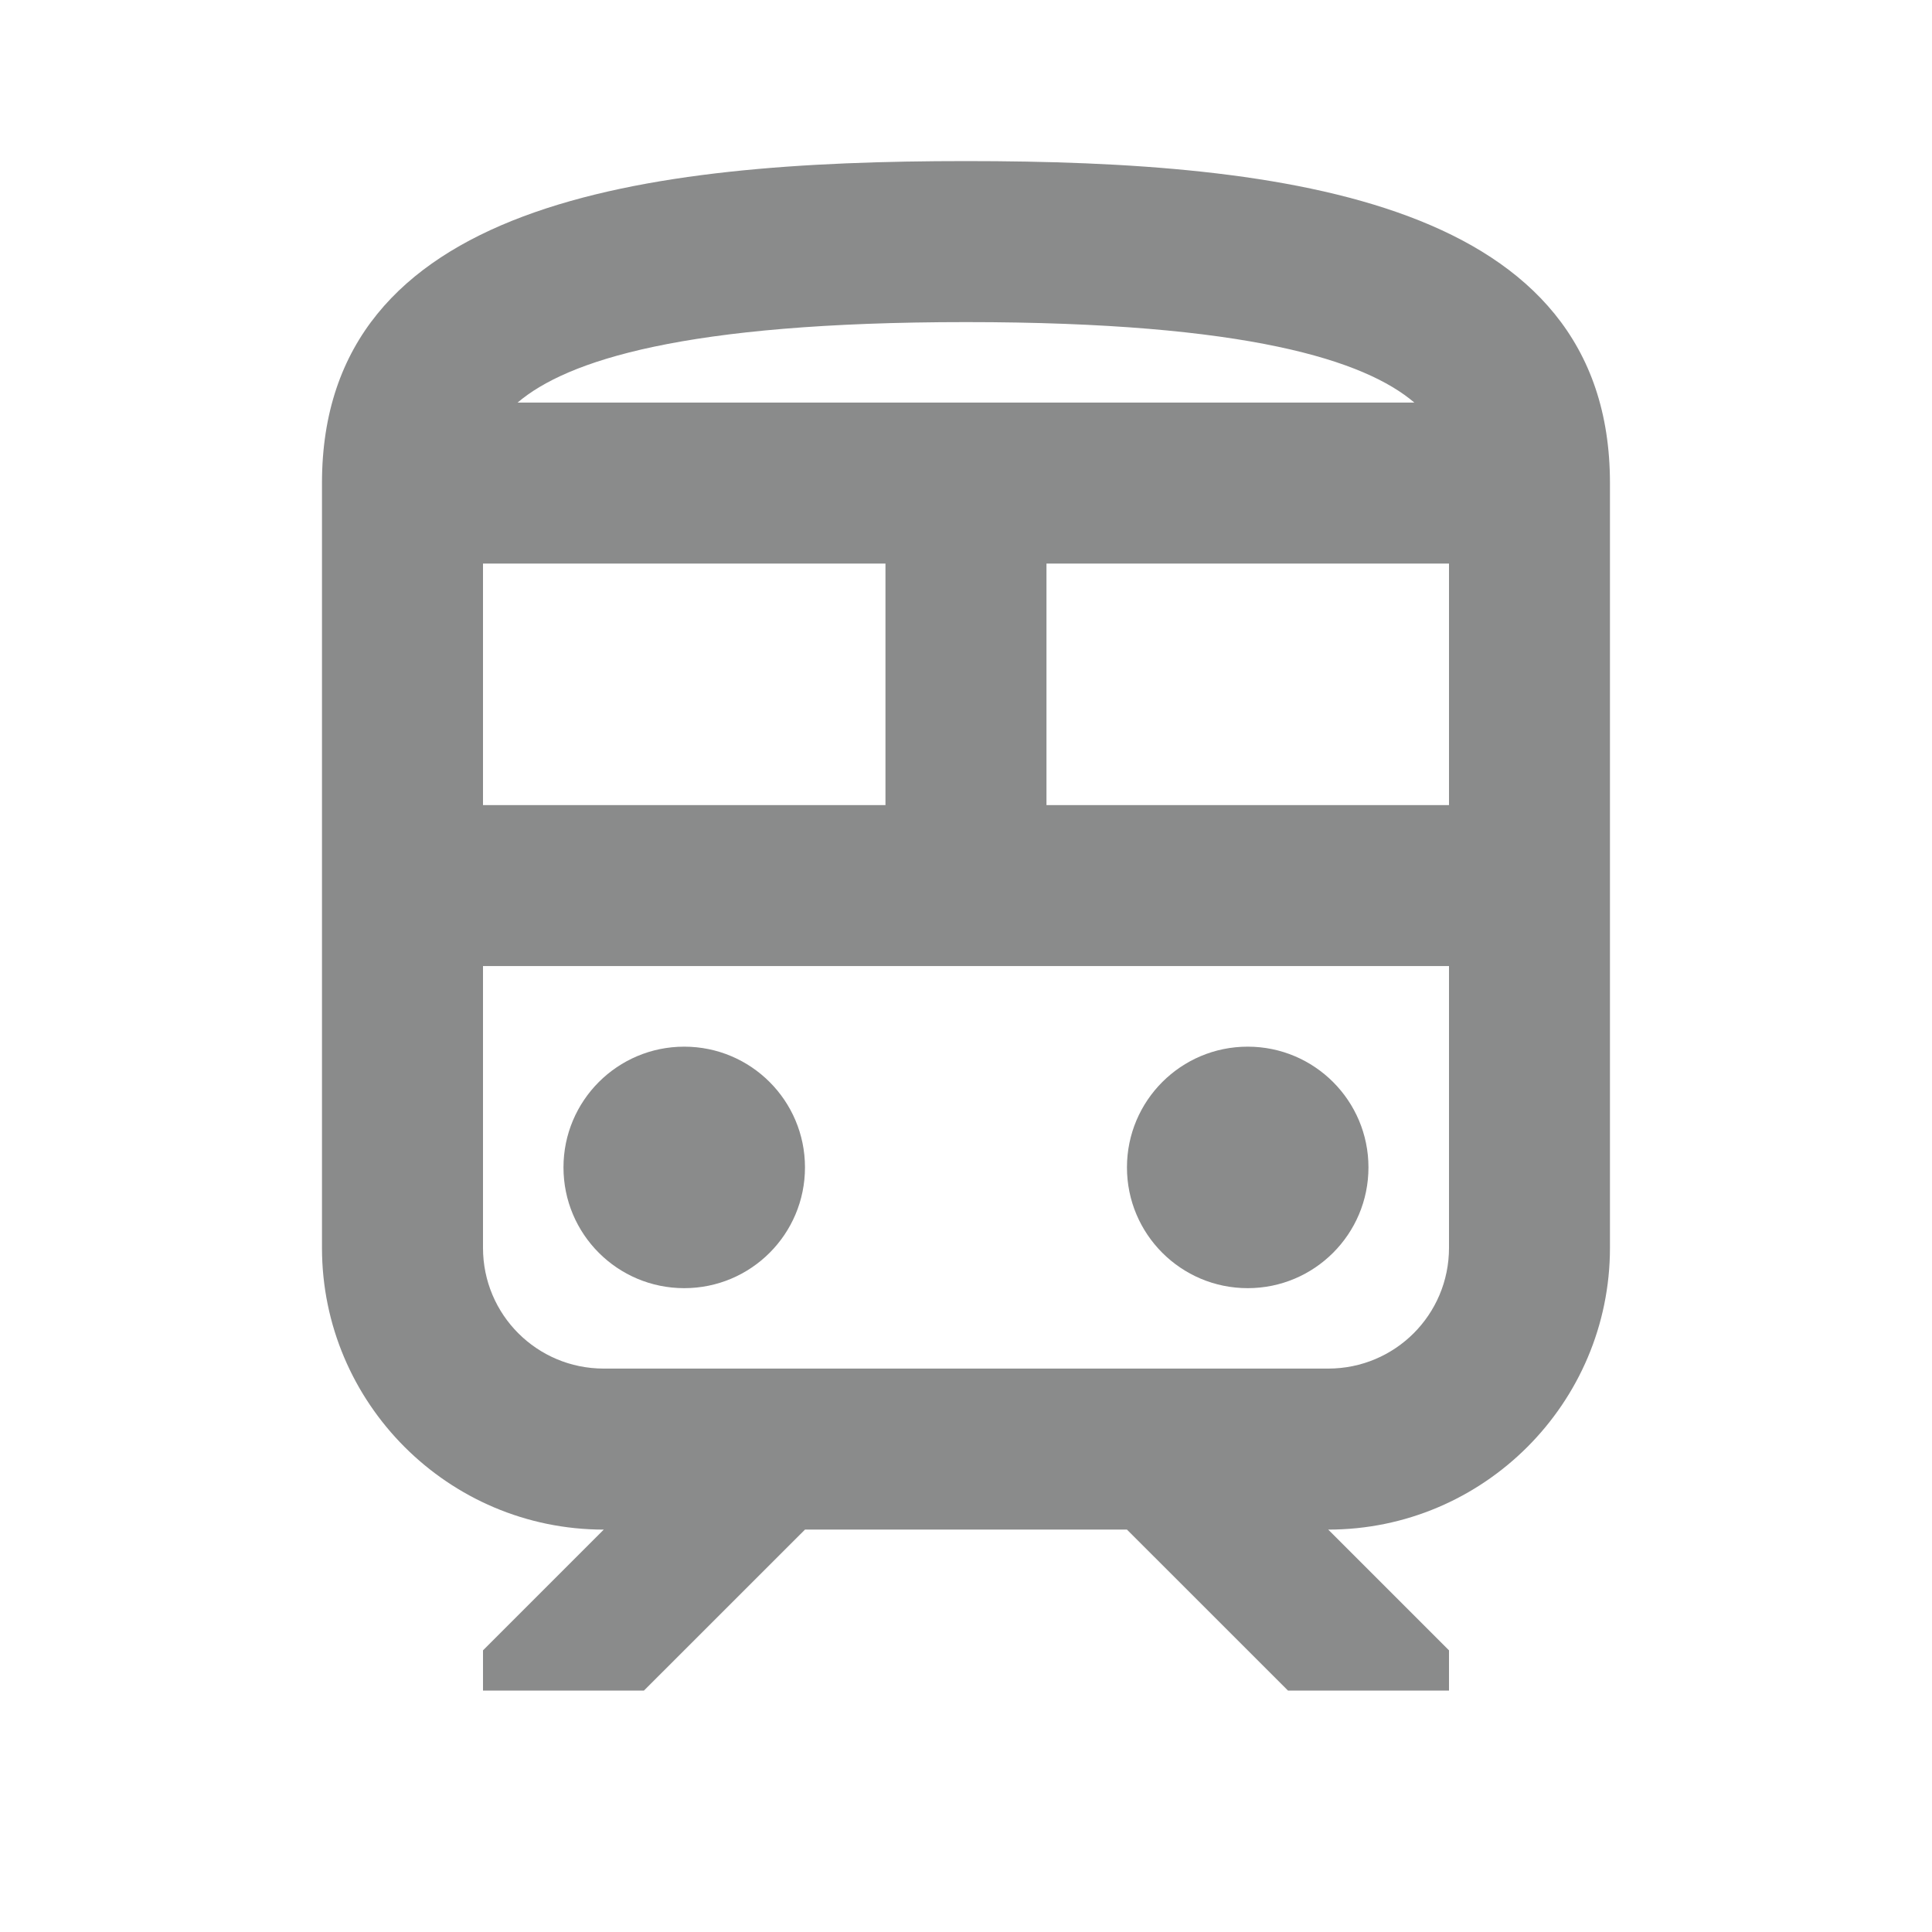 <svg width="32" height="32" viewBox="0 0 32 32" fill="none" xmlns="http://www.w3.org/2000/svg">
<g opacity="0.5">
<path d="M11.333 21.336C12.438 21.336 13.333 20.441 13.333 19.336C13.333 18.231 12.438 17.336 11.333 17.336C10.228 17.336 9.333 18.231 9.333 19.336C9.333 20.441 10.228 21.336 11.333 21.336Z" fill="#151718"/>
<path d="M20.666 21.336C21.77 21.336 22.666 20.441 22.666 19.336C22.666 18.231 21.77 17.336 20.666 17.336C19.561 17.336 18.666 18.231 18.666 19.336C18.666 20.441 19.561 21.336 20.666 21.336Z" fill="#151718"/>
<path d="M16 2.668C10.666 2.668 5.333 3.335 5.333 8.001V20.668C5.333 23.241 7.426 25.335 10 25.335L8 27.335V28.001H10.666L13.333 25.335H18.666L21.333 28.001H24V27.335L22 25.335C24.573 25.335 26.666 23.241 26.666 20.668V8.001C26.666 3.335 21.333 2.668 16 2.668ZM16 5.335C20.68 5.335 22.613 5.975 23.426 6.668H8.573C9.386 5.975 11.32 5.335 16 5.335ZM8 9.335H14.666V13.335H8V9.335ZM24 20.668C24 21.775 23.106 22.668 22 22.668H10C8.893 22.668 8 21.775 8 20.668V16.001H24V20.668ZM24 13.335H17.333V9.335H24V13.335Z" fill="#151718"/>
</g>
</svg>
